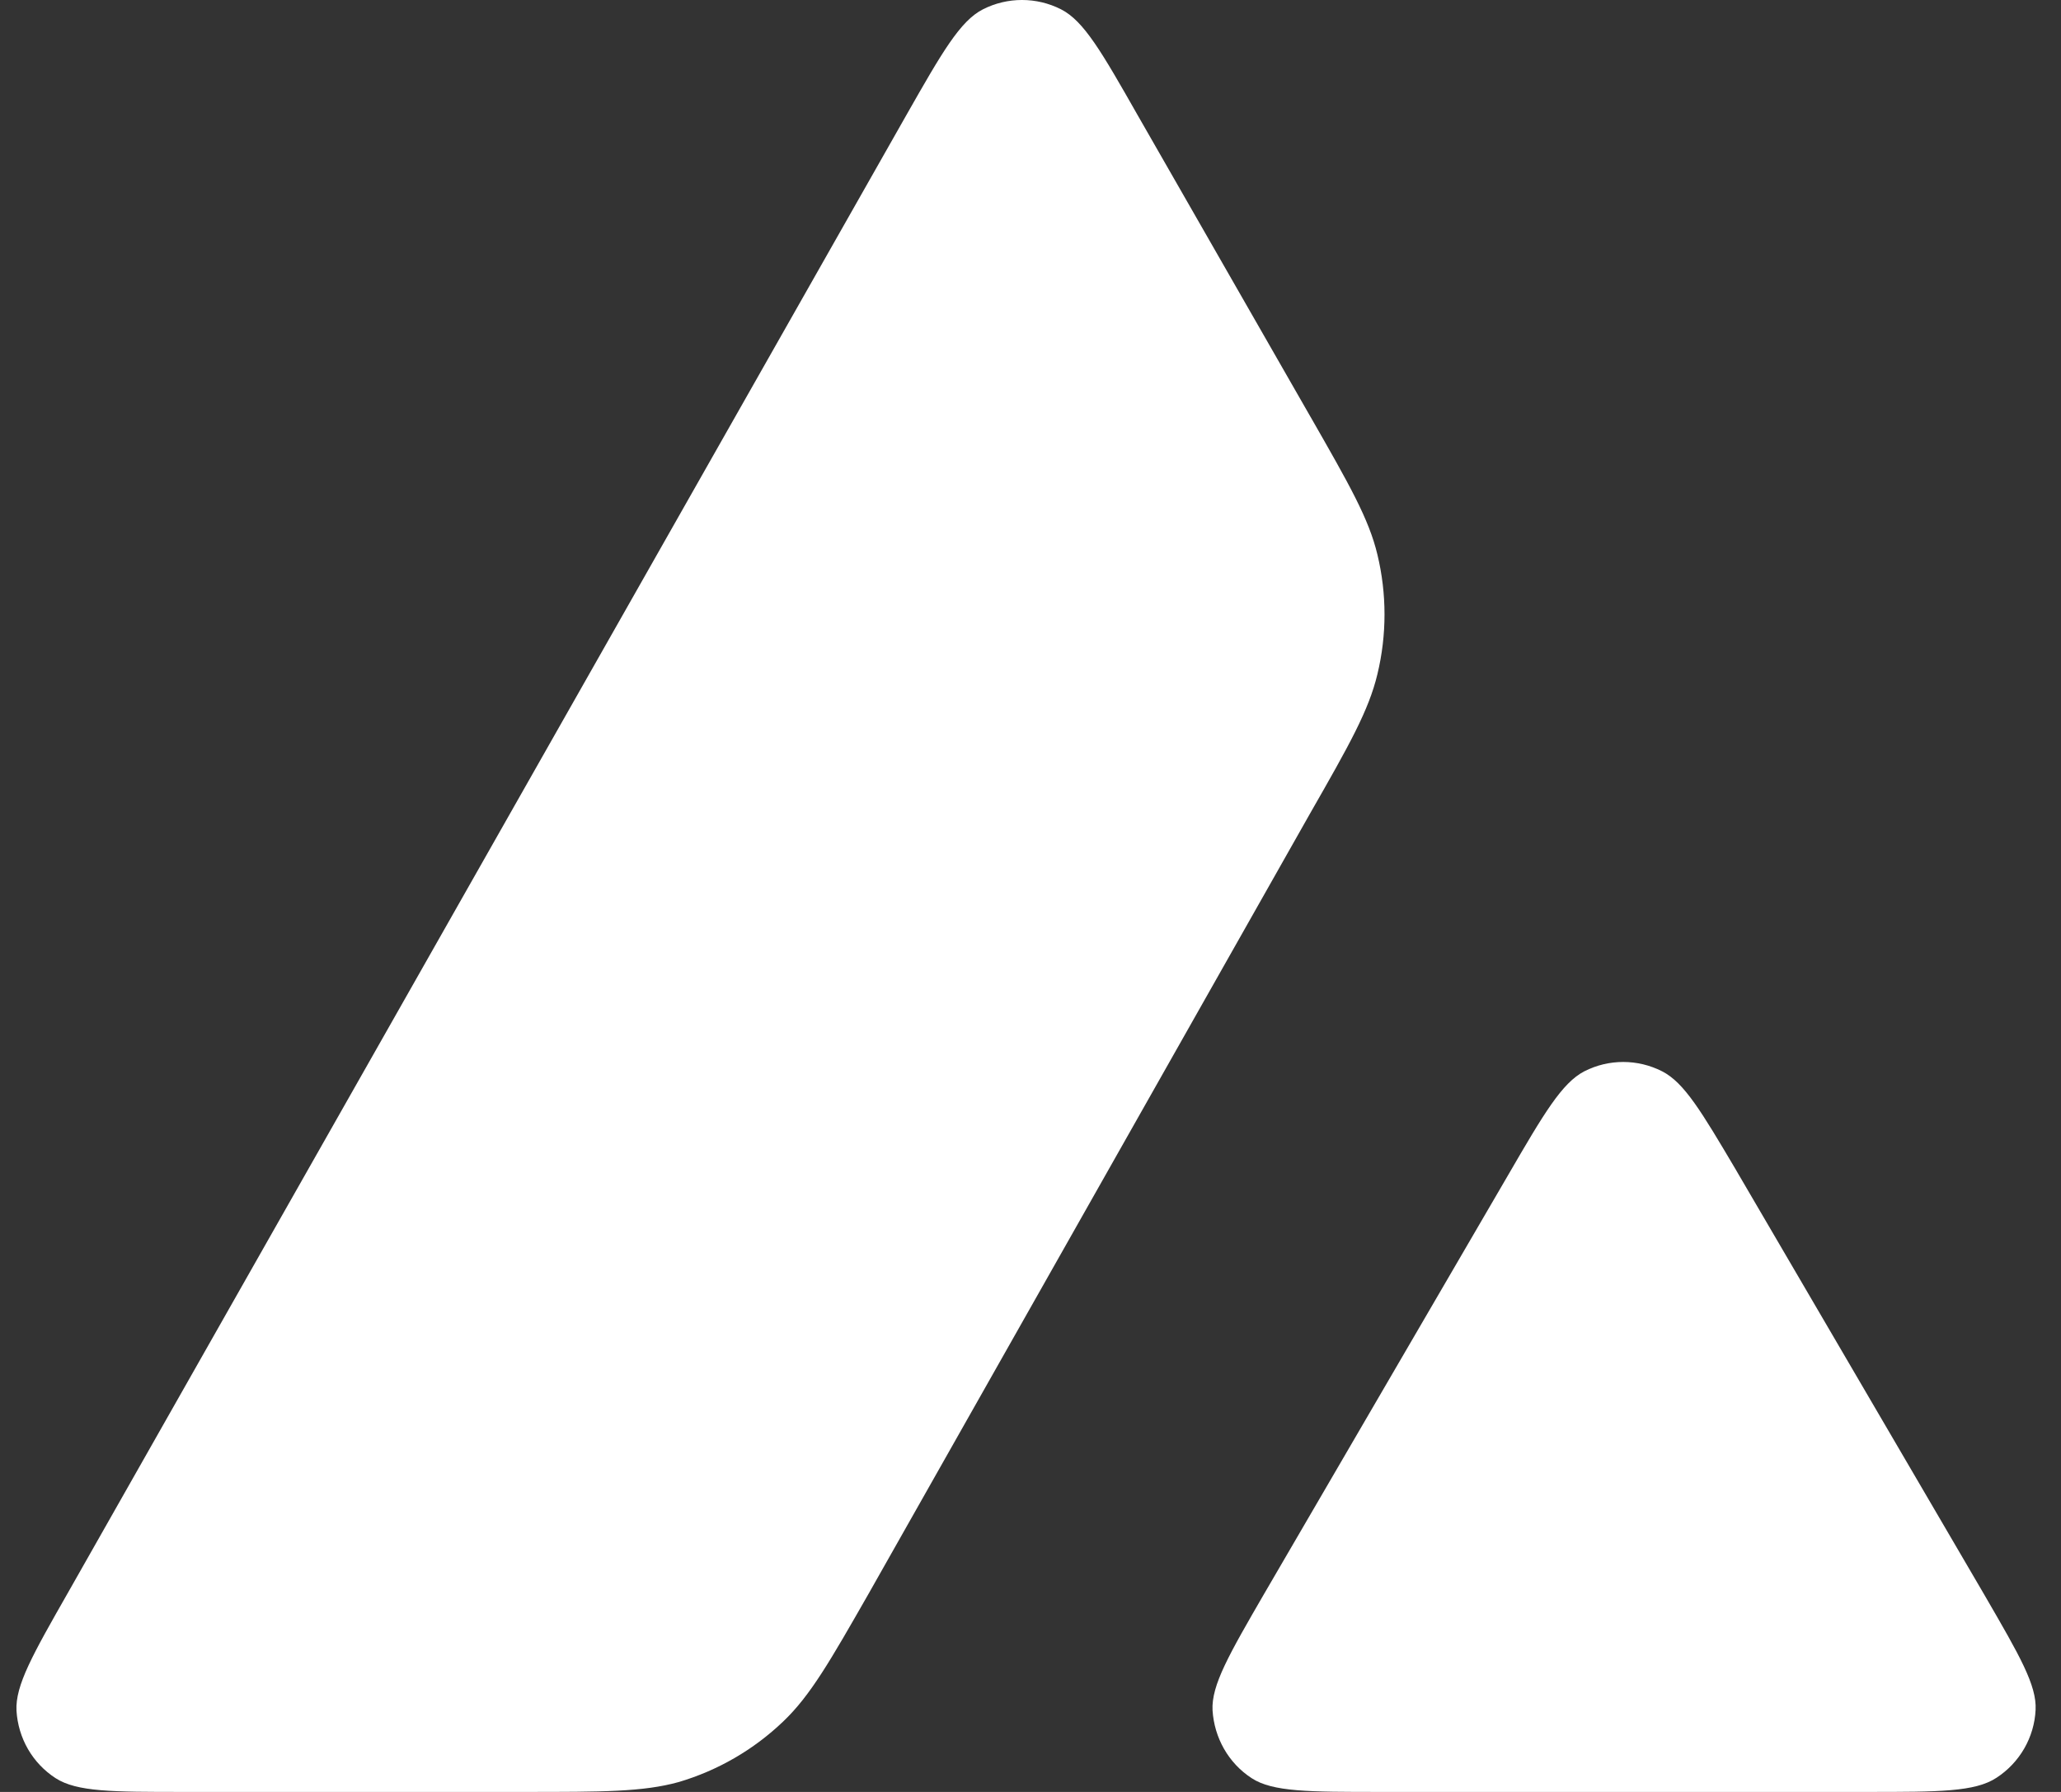 <svg width="46" height="40" viewBox="0 0 46 40" fill="none" xmlns="http://www.w3.org/2000/svg">
<rect x="0" y="0" width="46" height="40" fill="#333333" stroke="none"/>
<path d="M11.677 40H4.099C2.507 40 1.72 40 1.241 39.693C0.723 39.357 0.406 38.801 0.368 38.187C0.339 37.621 0.732 36.93 1.519 35.549L20.23 2.568C21.026 1.168 21.429 0.468 21.937 0.209C22.484 -0.07 23.136 -0.07 23.683 0.209C24.192 0.468 24.594 1.168 25.39 2.568L29.237 9.283L29.257 9.317C30.117 10.82 30.553 11.582 30.743 12.381C30.954 13.254 30.954 14.175 30.743 15.048C30.551 15.854 30.12 16.621 29.247 18.146L19.418 35.52L19.393 35.565L19.392 35.566C18.527 37.08 18.088 37.848 17.481 38.427C16.819 39.06 16.023 39.52 15.15 39.779C14.353 40 13.461 40 11.677 40Z" fill="white"/>
<path d="M30.814 40H41.672C43.274 40 44.08 40 44.56 39.684C45.078 39.348 45.404 38.782 45.433 38.168C45.461 37.621 45.076 36.957 44.322 35.656L44.322 35.656C44.3 35.617 44.277 35.578 44.254 35.539L44.243 35.52L38.804 26.216L38.743 26.111L38.742 26.109C37.978 24.818 37.592 24.166 37.097 23.914C36.55 23.636 35.907 23.636 35.361 23.914C34.862 24.173 34.459 24.854 33.663 26.226L28.243 35.53L28.225 35.562L28.224 35.562C27.431 36.932 27.035 37.616 27.063 38.178C27.102 38.792 27.418 39.357 27.936 39.693C28.406 40 29.212 40 30.814 40Z" fill="white"/>
</svg>
